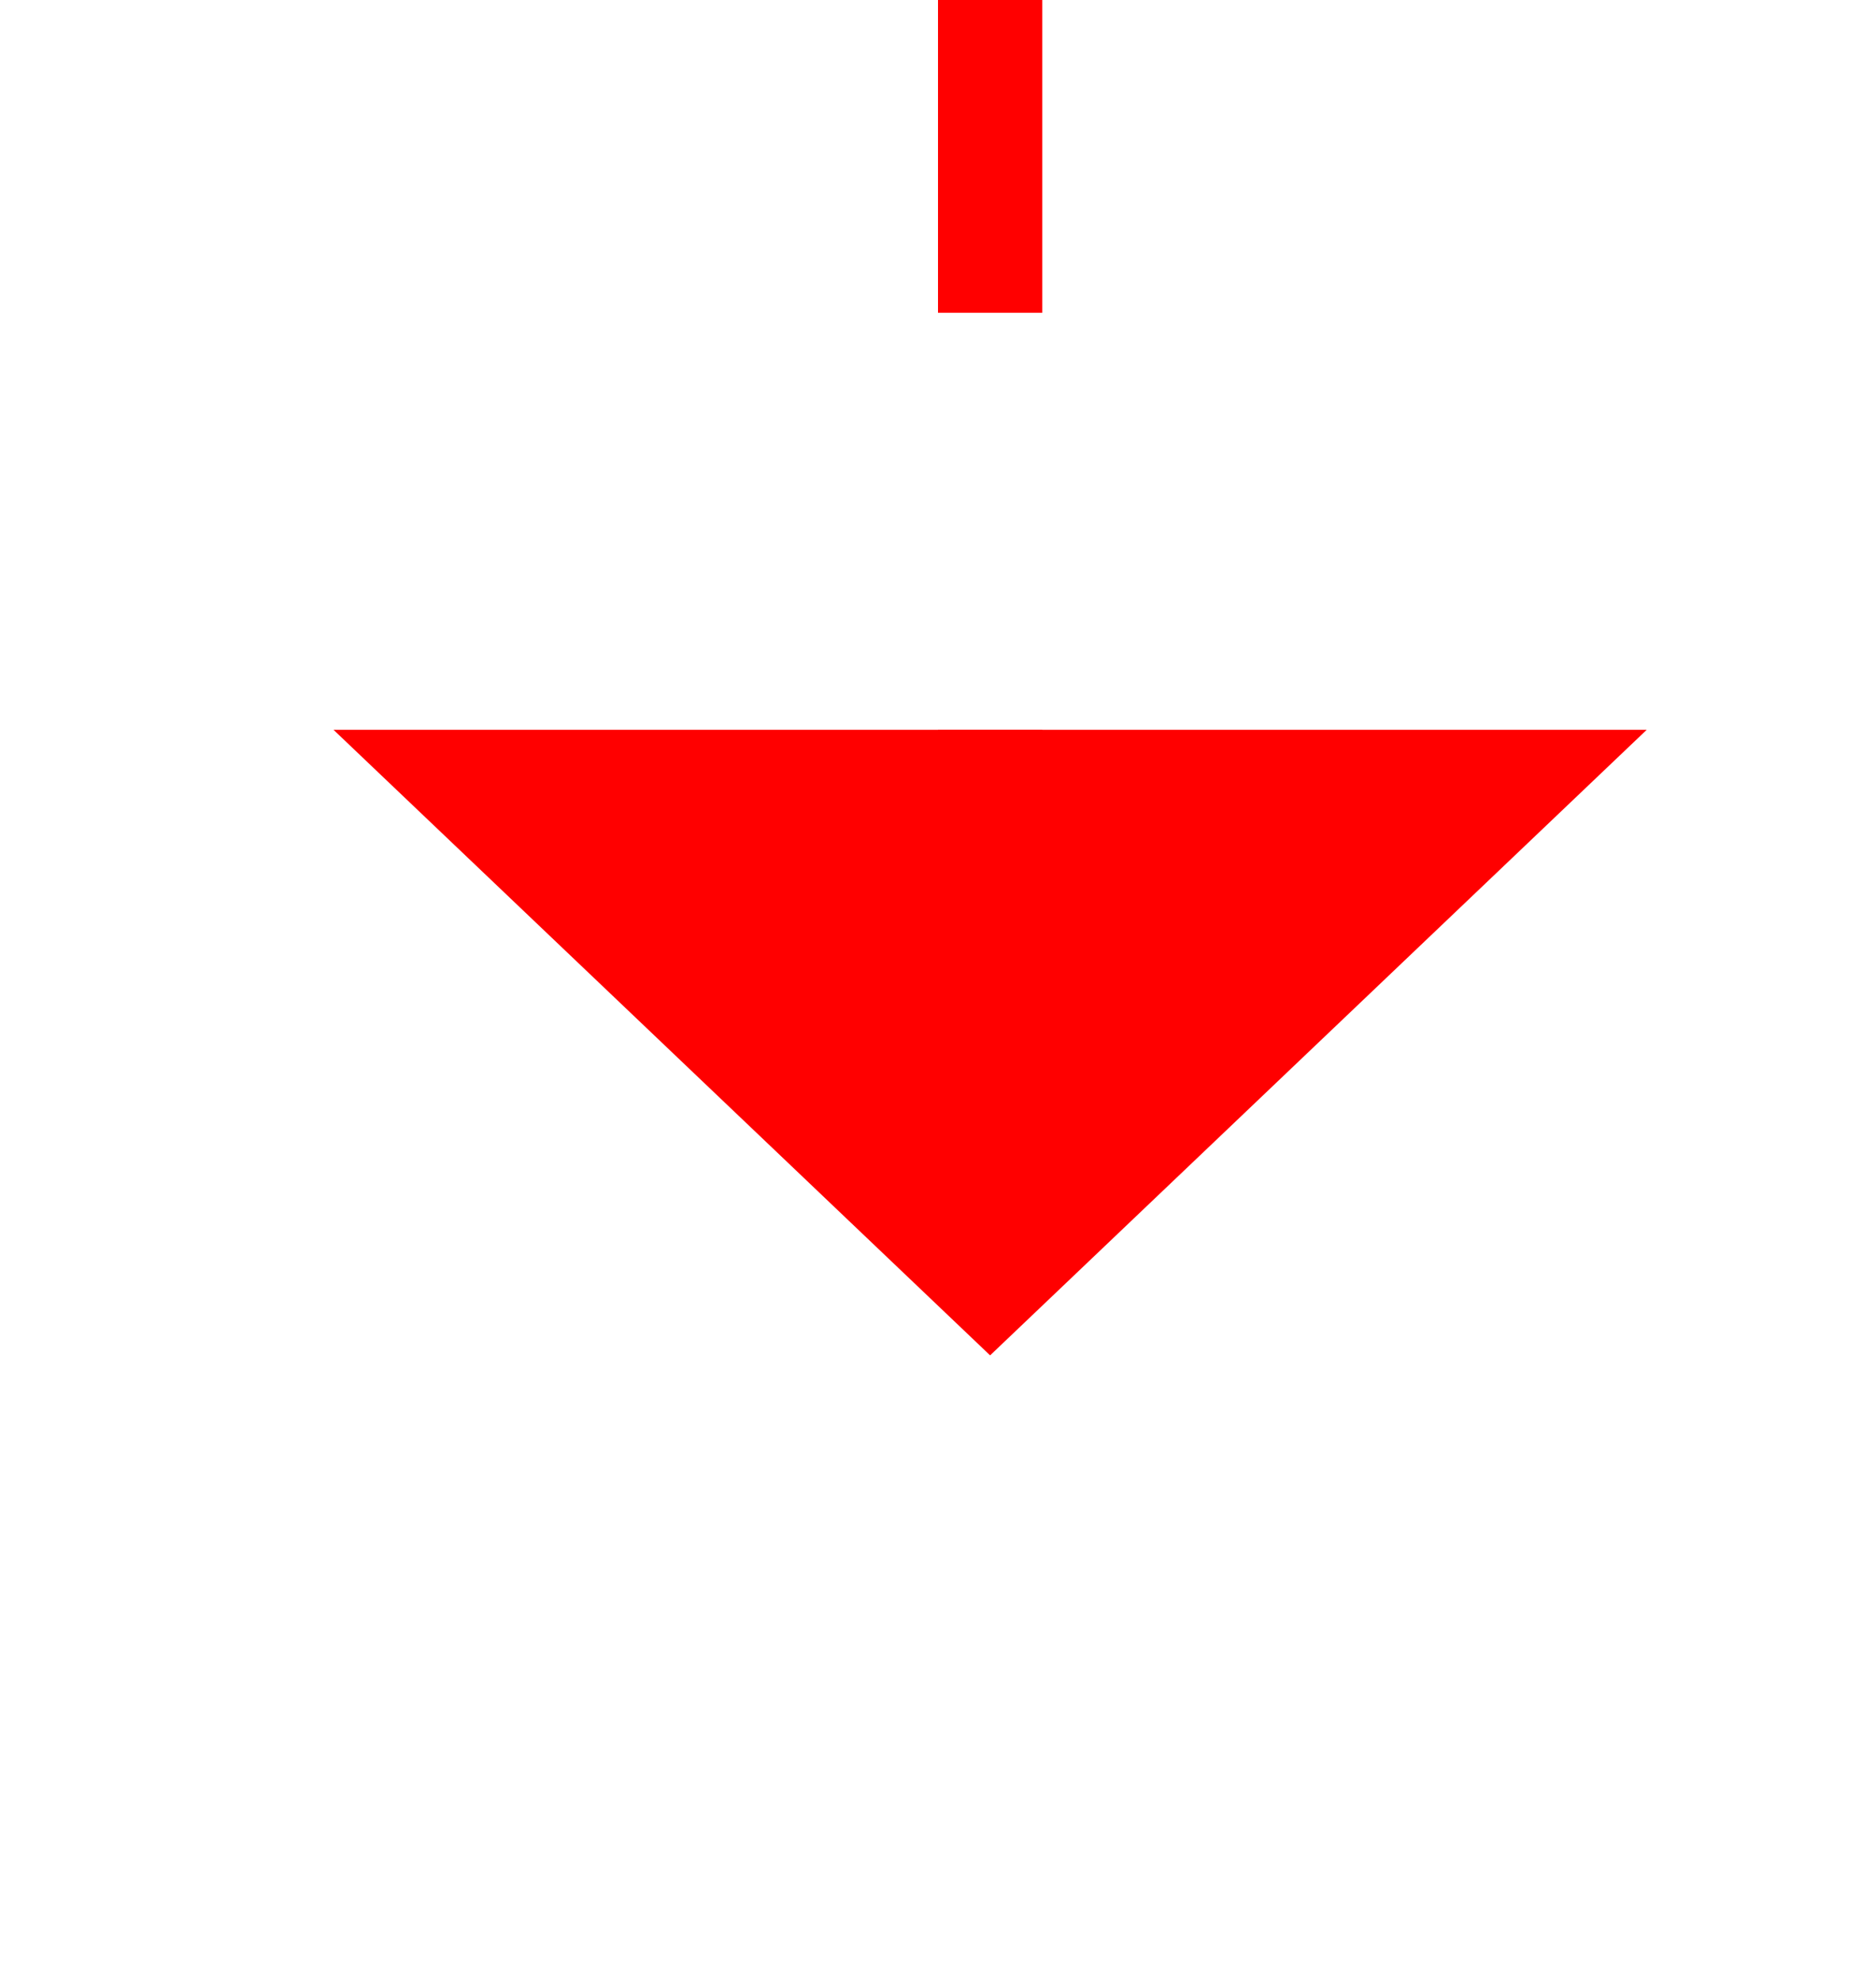 ﻿<?xml version="1.0" encoding="utf-8"?>
<svg version="1.1" xmlns:xlink="http://www.w3.org/1999/xlink" width="18px" height="19px" preserveAspectRatio="xMidYMin meet" viewBox="559 2170  16 19" xmlns="http://www.w3.org/2000/svg">
  <defs>
    <mask fill="white" id="clip471">
      <path d="M 551 2140  L 583 2140  L 583 2164  L 551 2164  Z M 551 2121  L 583 2121  L 583 2192  L 551 2192  Z " fill-rule="evenodd" />
    </mask>
  </defs>
  <path d="M 567.5 2140  L 567.5 2121  M 567.5 2164  L 567.5 2178  " stroke-width="1" stroke-dasharray="9,4" stroke="#ff0000" fill="none" />
  <path d="M 561.2 2177  L 567.5 2183  L 573.8 2177  L 561.2 2177  Z " fill-rule="nonzero" fill="#ff0000" stroke="none" mask="url(#clip471)" />
</svg>